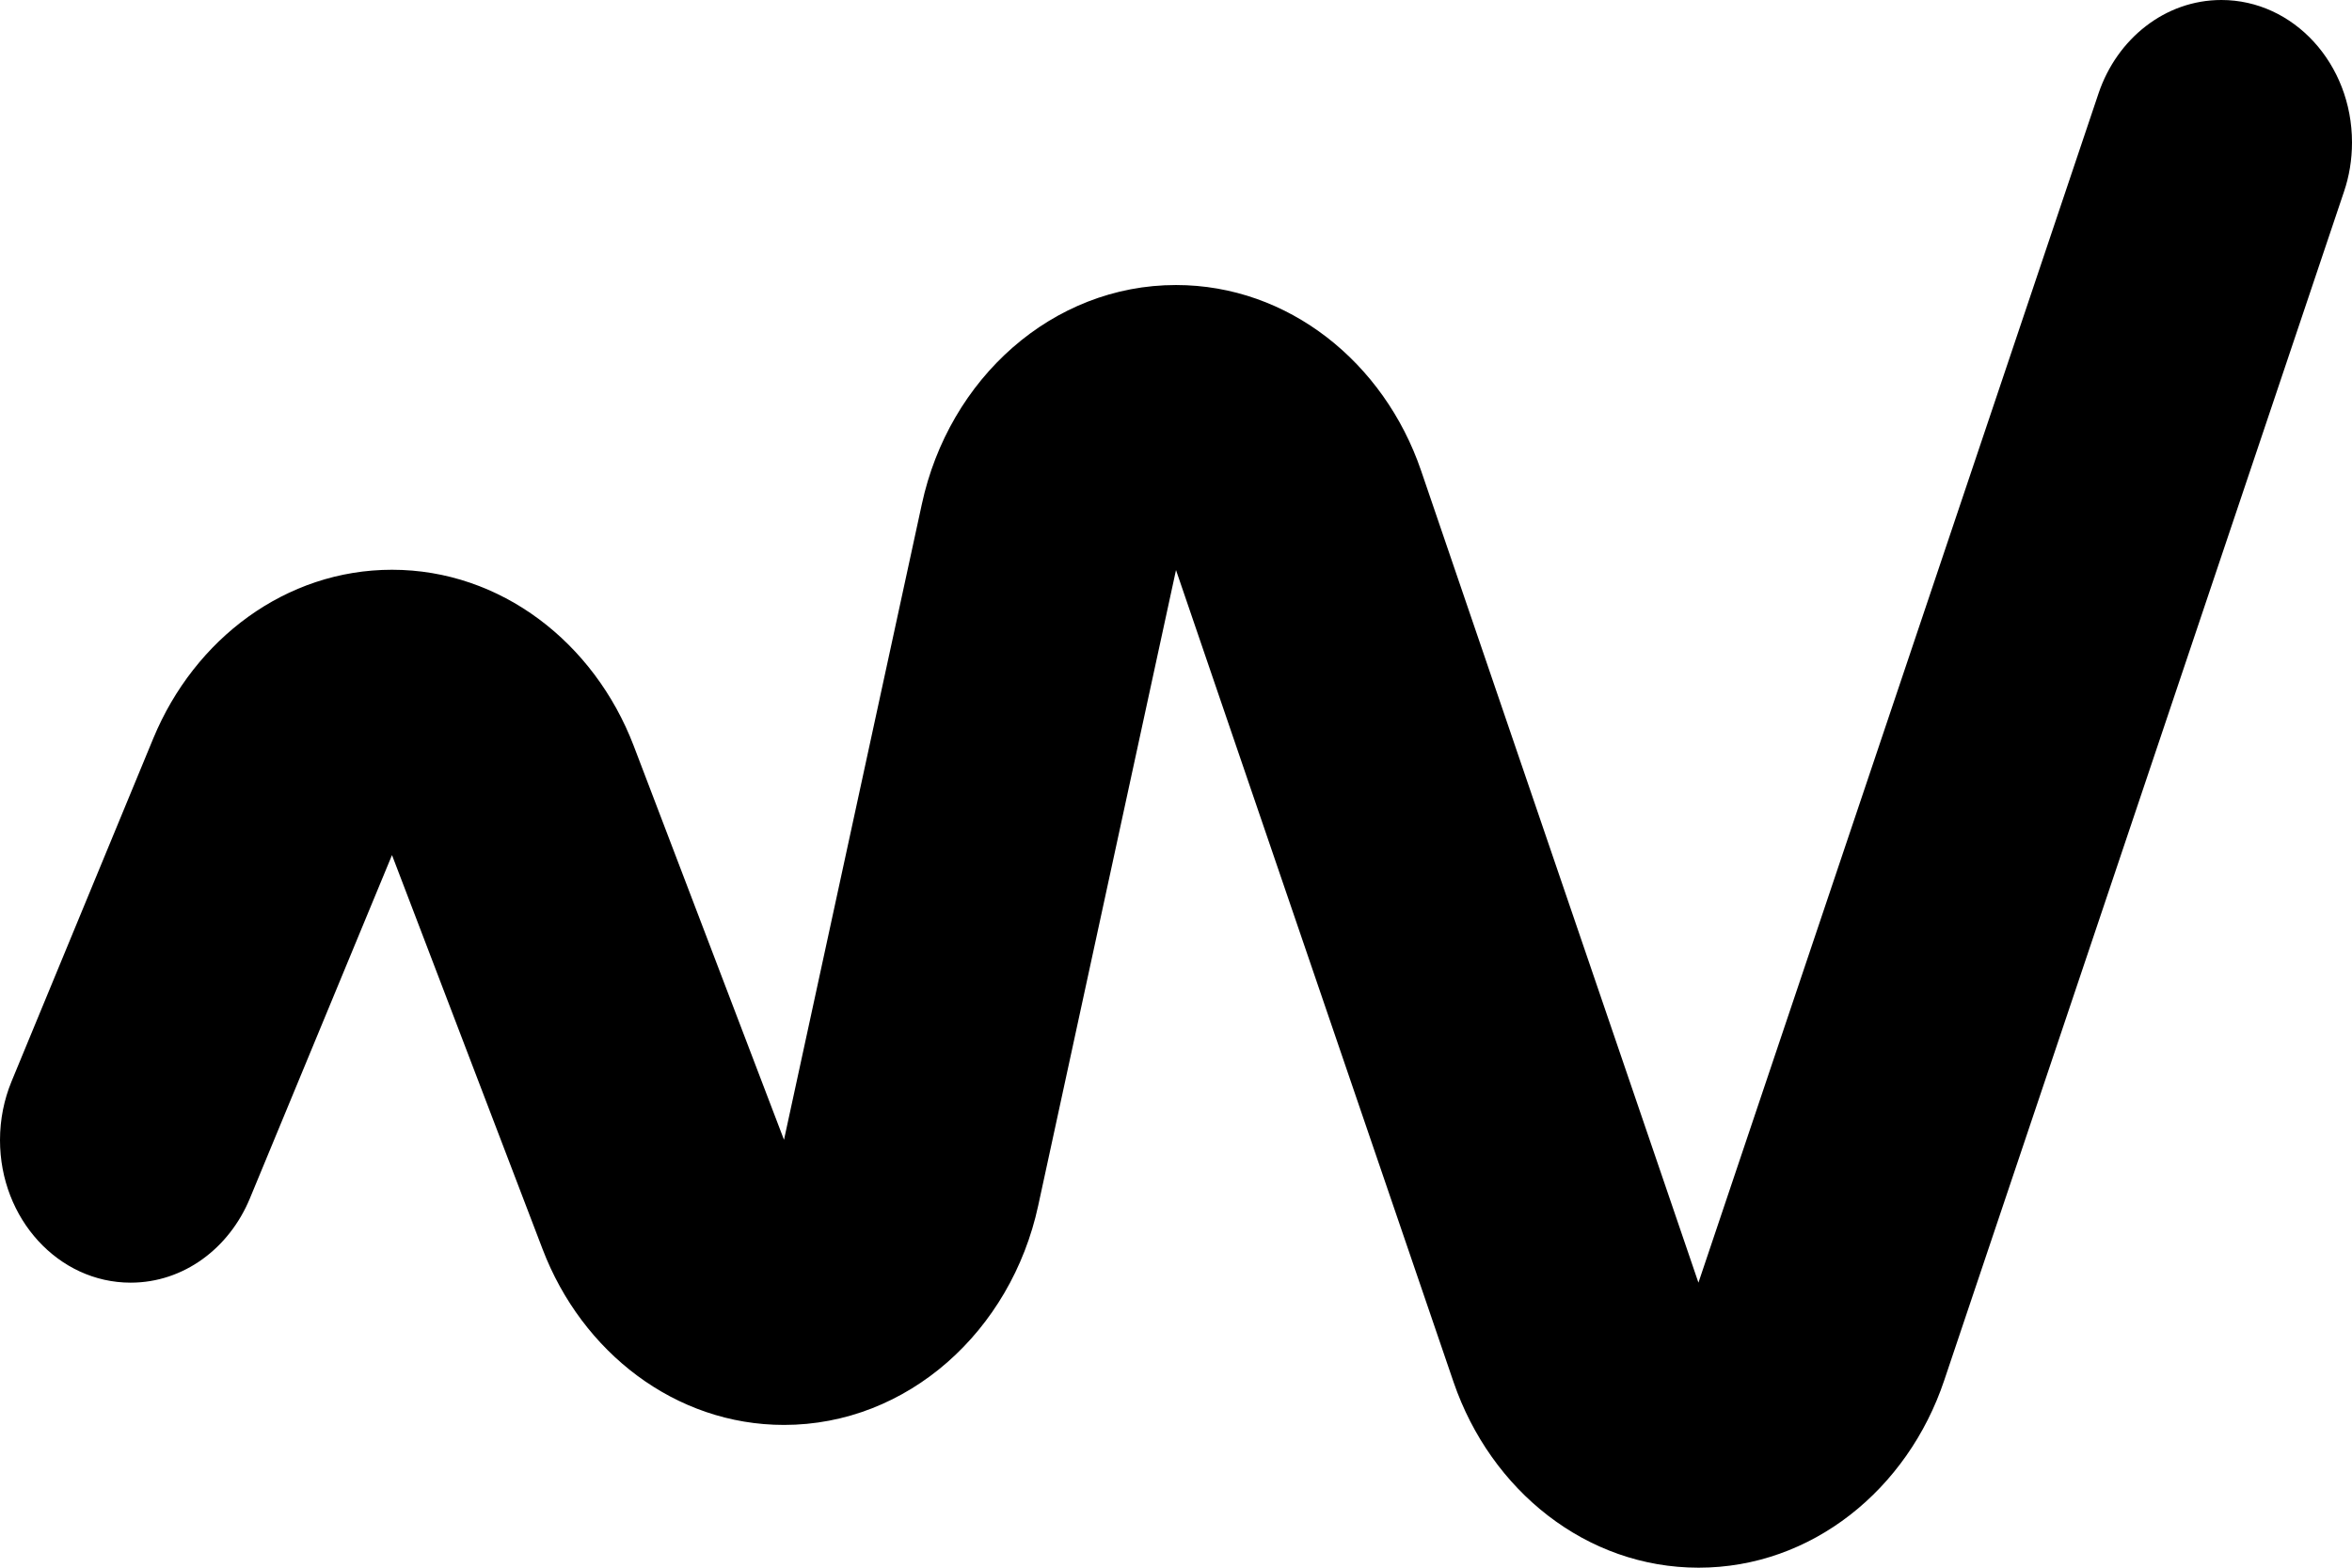 <?xml version="1.0" encoding="UTF-8" standalone="no"?>
<svg width="24px" height="16px" viewBox="0 0 24 16" version="1.1" xmlns="http://www.w3.org/2000/svg" xmlns:xlink="http://www.w3.org/1999/xlink">
    <title>Property activity</title>
    <defs></defs>
    <g id="Account---On-the-market" stroke="none" stroke-width="1" fill="none" fill-rule="evenodd">
        <g id="Property---4.0-On-the-market---Activity" transform="translate(-48, -231)" fill="currentColor">
            <g id="Activity" transform="translate(48, 230)">
                <path d="M22.667,1 C22.091,1 21.601,1.398 21.414,1.952 L17.331,14.091 L14.5,5.801 C14.123,4.699 13.146,3.909 12,3.909 C10.739,3.909 9.682,4.863 9.406,6.148 L8,12.633 L6.466,8.611 C6.063,7.557 5.109,6.815 4,6.815 C2.917,6.815 1.985,7.52 1.565,8.534 L0.117,12.039 C0.042,12.222 0,12.423 0,12.636 C0,13.44 0.597,14.091 1.333,14.091 C1.875,14.091 2.339,13.739 2.549,13.233 L4,9.727 L5.537,13.75 C5.938,14.801 6.891,15.543 8,15.543 C9.261,15.543 10.318,14.585 10.594,13.304 L12,6.818 L14.833,15.108 C15.213,16.213 16.187,17 17.333,17 C18.487,17 19.466,16.201 19.839,15.088 L23.919,2.954 C23.971,2.801 24,2.631 24,2.454 C24,1.651 23.404,1 22.667,1 L22.667,1 Z" id="Shape"></path>
            </g>
        </g>
    </g>
</svg>
